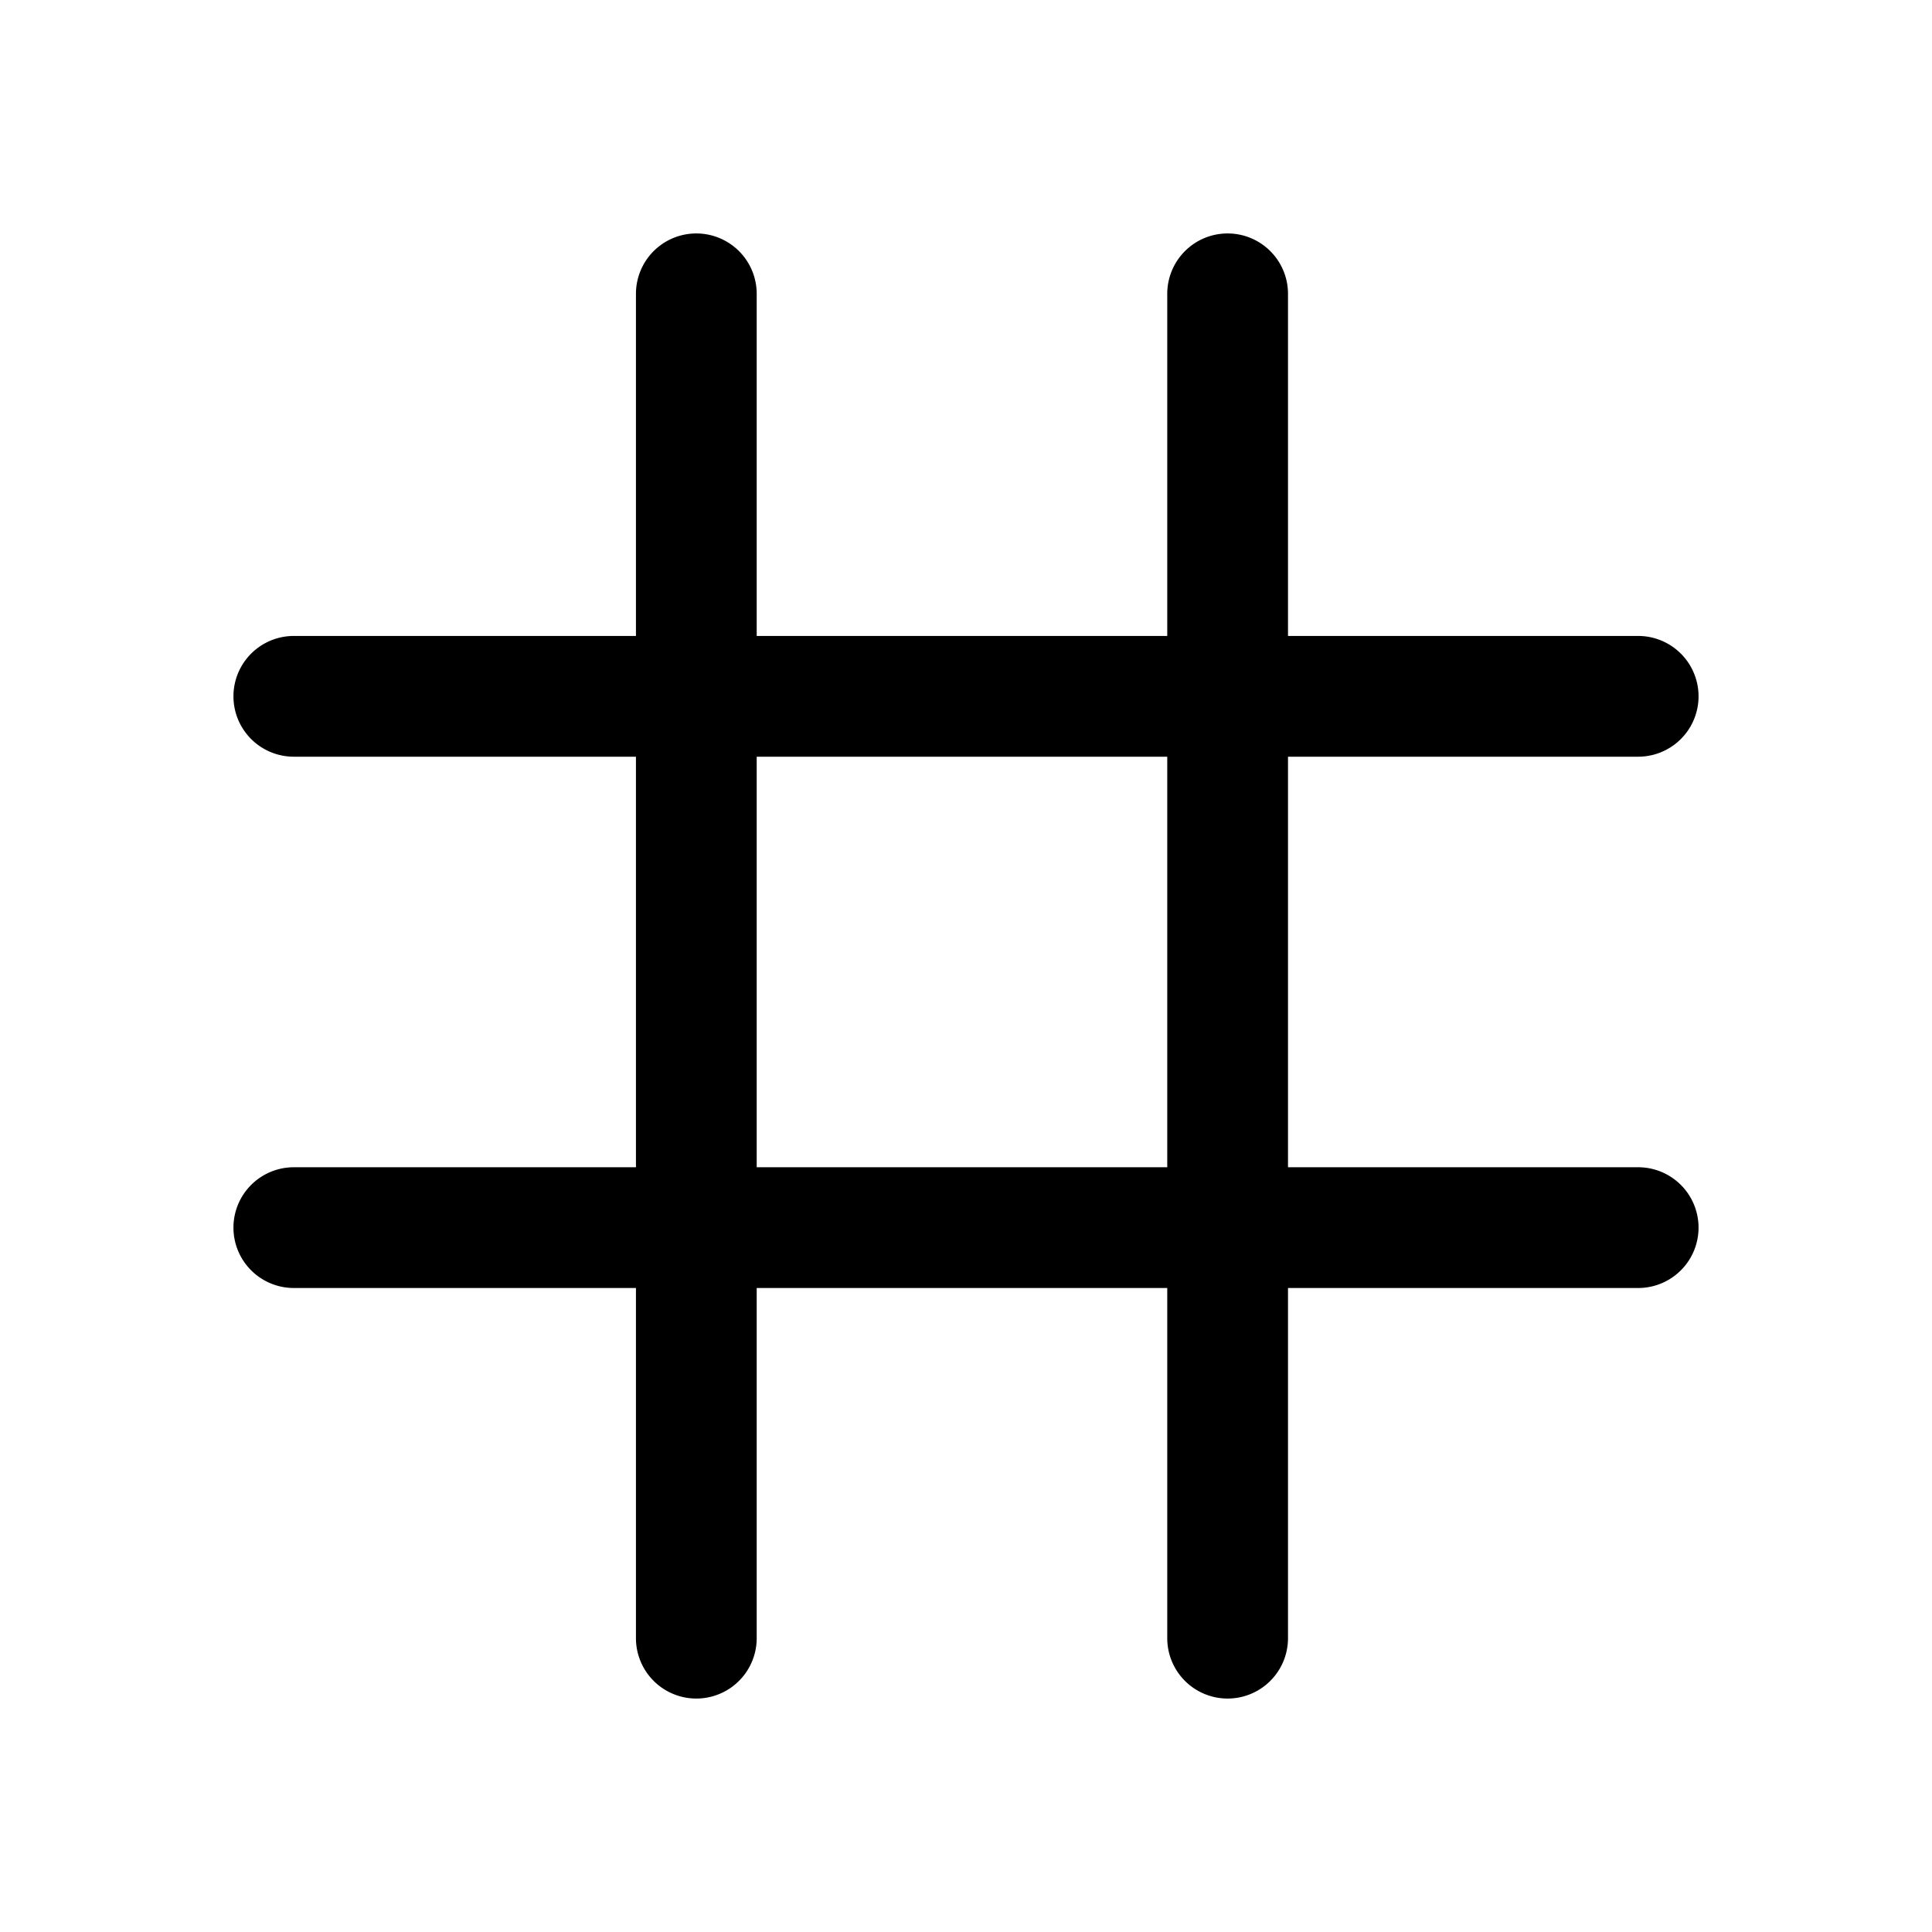 <svg xmlns="http://www.w3.org/2000/svg" fill="none" viewBox="0 0 24 24">
  <path fill="#000" d="M8.65 2.9a.75.75 0 0 1 .75.75v16.7a.75.75 0 0 1-1.5 0V3.65a.75.75 0 0 1 .75-.75m6.6 0a.75.75 0 0 1 .75.75v16.7a.75.75 0 0 1-1.5 0V3.65a.75.75 0 0 1 .75-.75"/>
  <path fill="#000" d="M2.9 8.65a.75.75 0 0 1 .75-.75h16.7a.75.75 0 0 1 0 1.5H3.65a.75.75 0 0 1-.75-.75m0 6.6a.75.75 0 0 1 .75-.75h16.7a.75.75 0 0 1 0 1.5H3.65a.75.75 0 0 1-.75-.75"/>
</svg>
